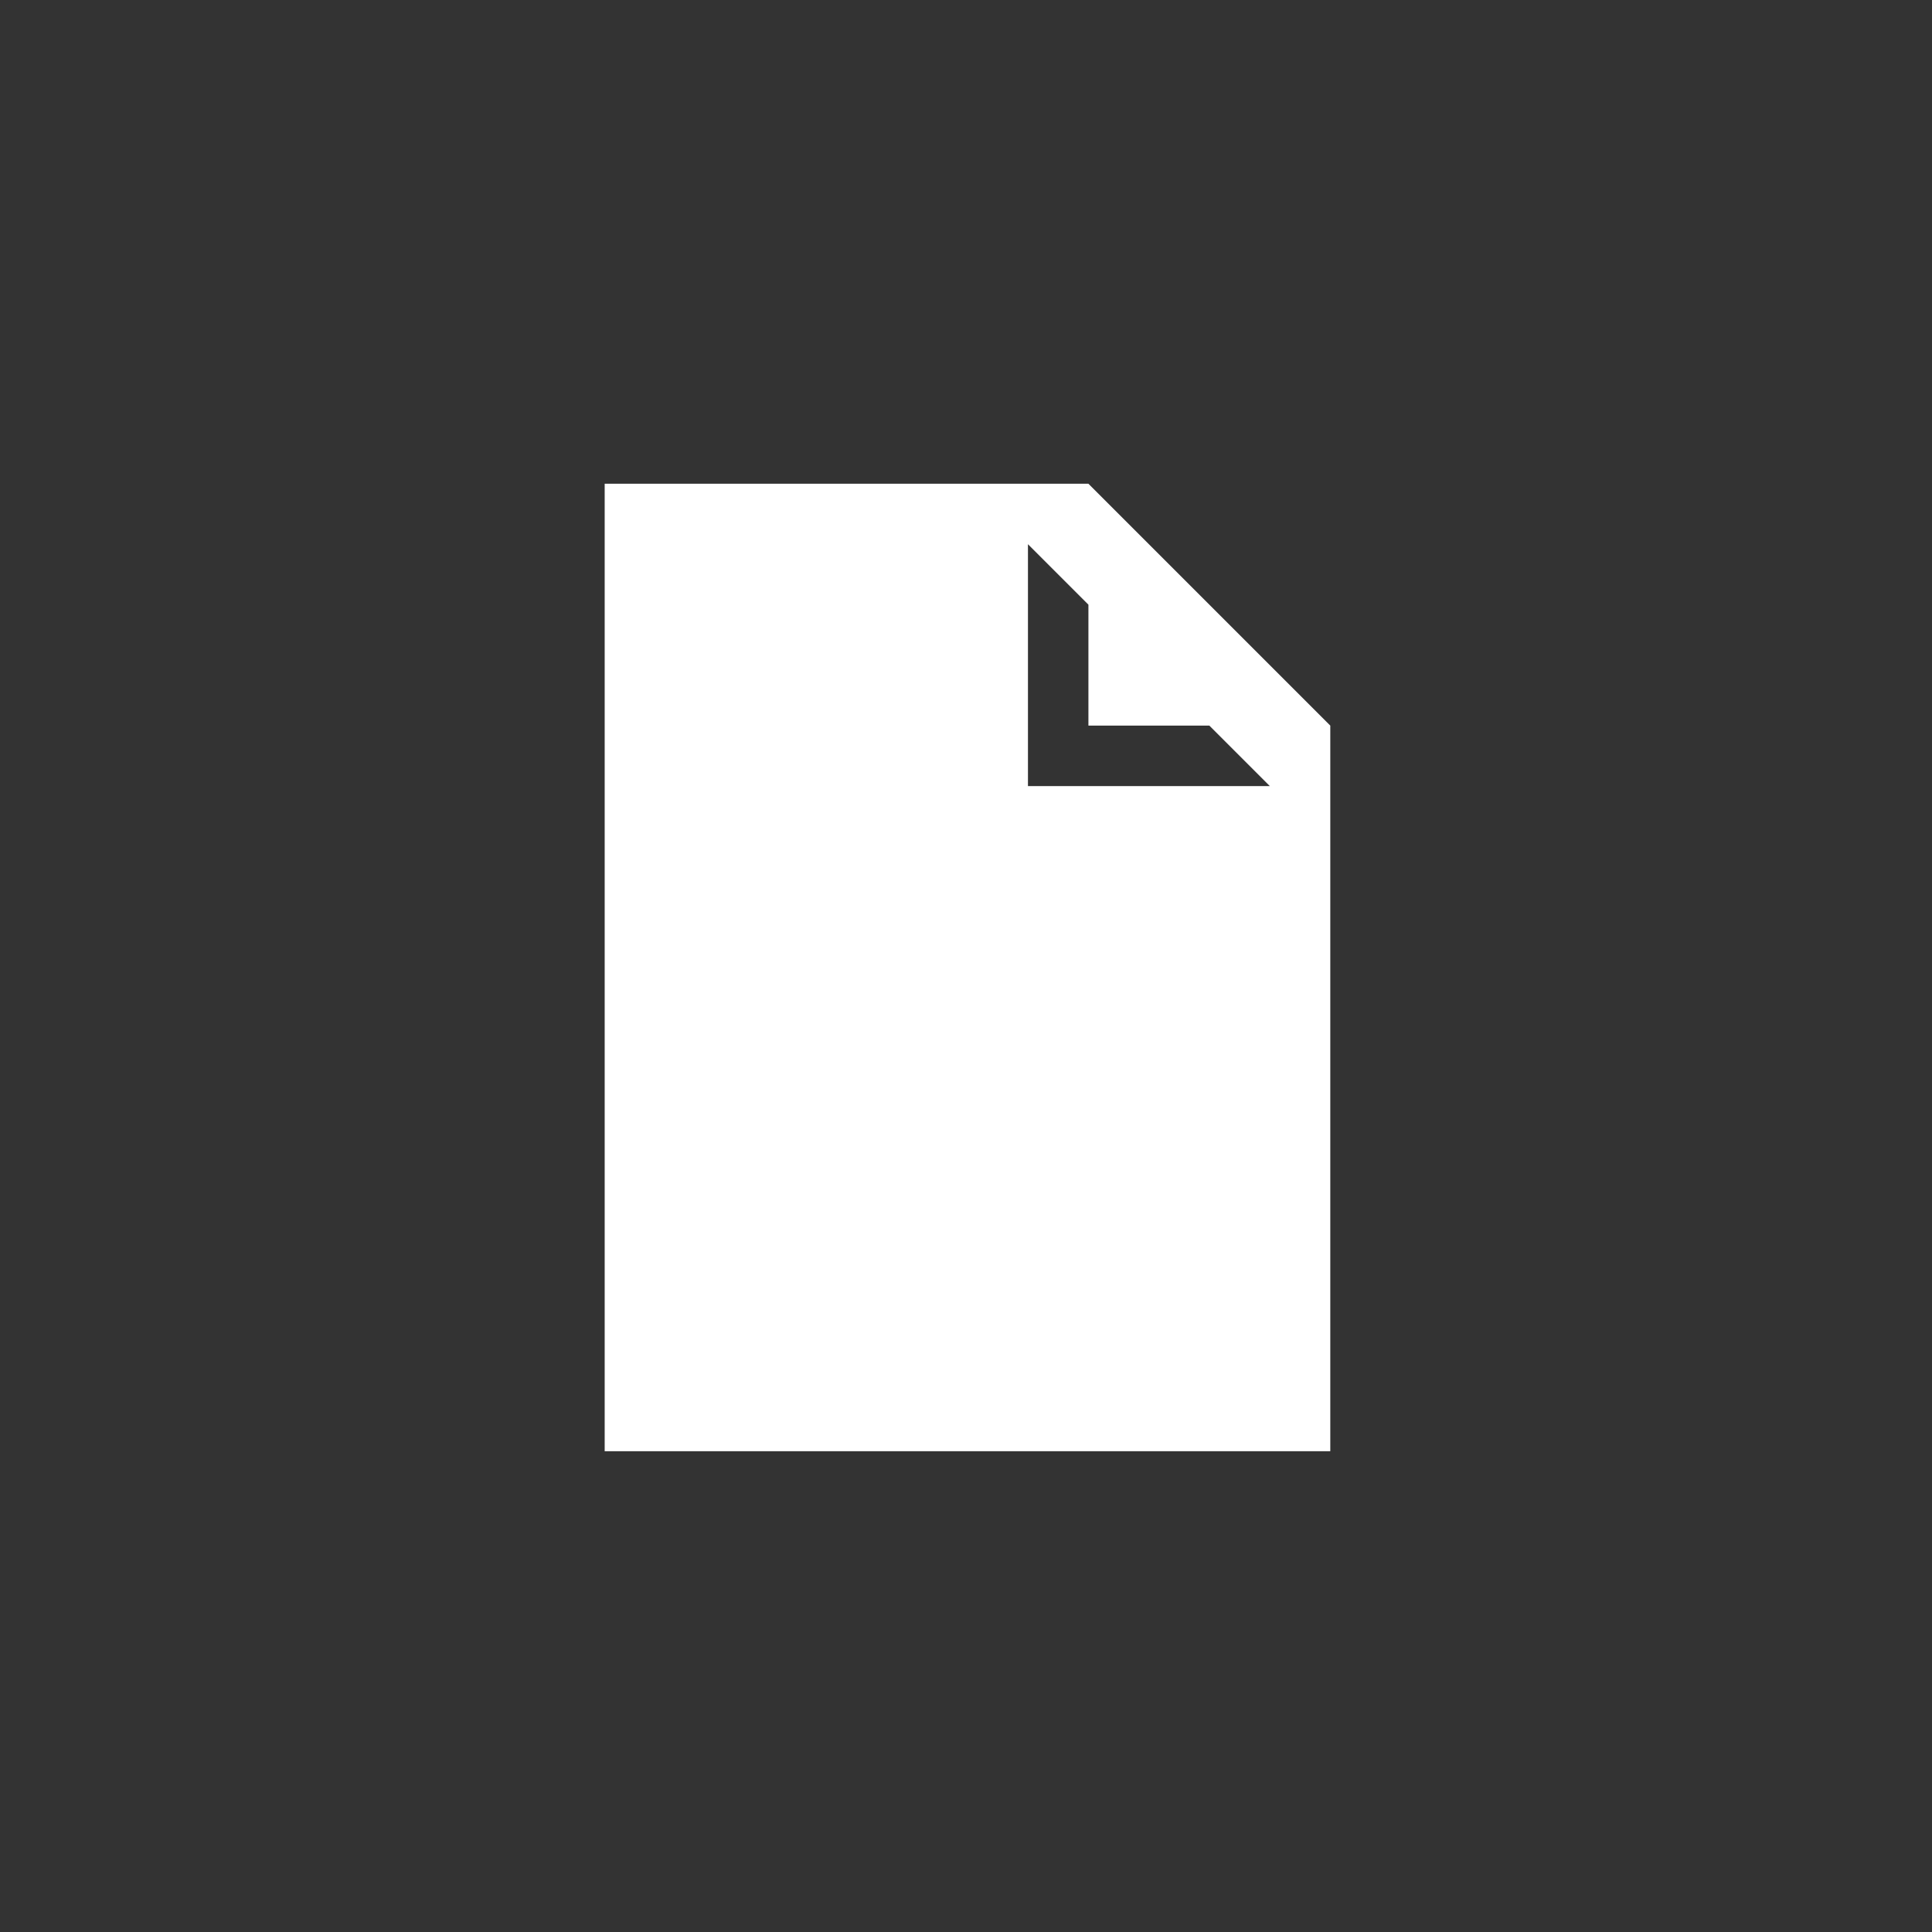 <?xml version="1.0" encoding="UTF-8" standalone="no"?>
<svg
   xmlns:dc="http://purl.org/dc/elements/1.1/"
   xmlns:cc="http://creativecommons.org/ns#"
   xmlns:rdf="http://www.w3.org/1999/02/22-rdf-syntax-ns#"
   xmlns:svg="http://www.w3.org/2000/svg"
   xmlns="http://www.w3.org/2000/svg"
   width="32"
   height="32"
   viewBox="0 0 8.467 8.467"
   version="1.1"
   id="svg8">
  <rect x="0" y="0" width="8.467" height="8.467" fill="#333333" stroke="none"/>
  <defs
     id="defs2" />
  <path
     id="rect3828"
     transform="scale(0.265)"
     d="M 10 8 L 10 24 L 22 24 L 22 12 L 18 8 L 10 8 z M 17 9 L 18 10 L 18 12 L 20 12 L 21 13 L 18 13 L 17 13 L 17 9 z "
     style="fill:#ffffff;stroke-width:0.842" />
</svg>
